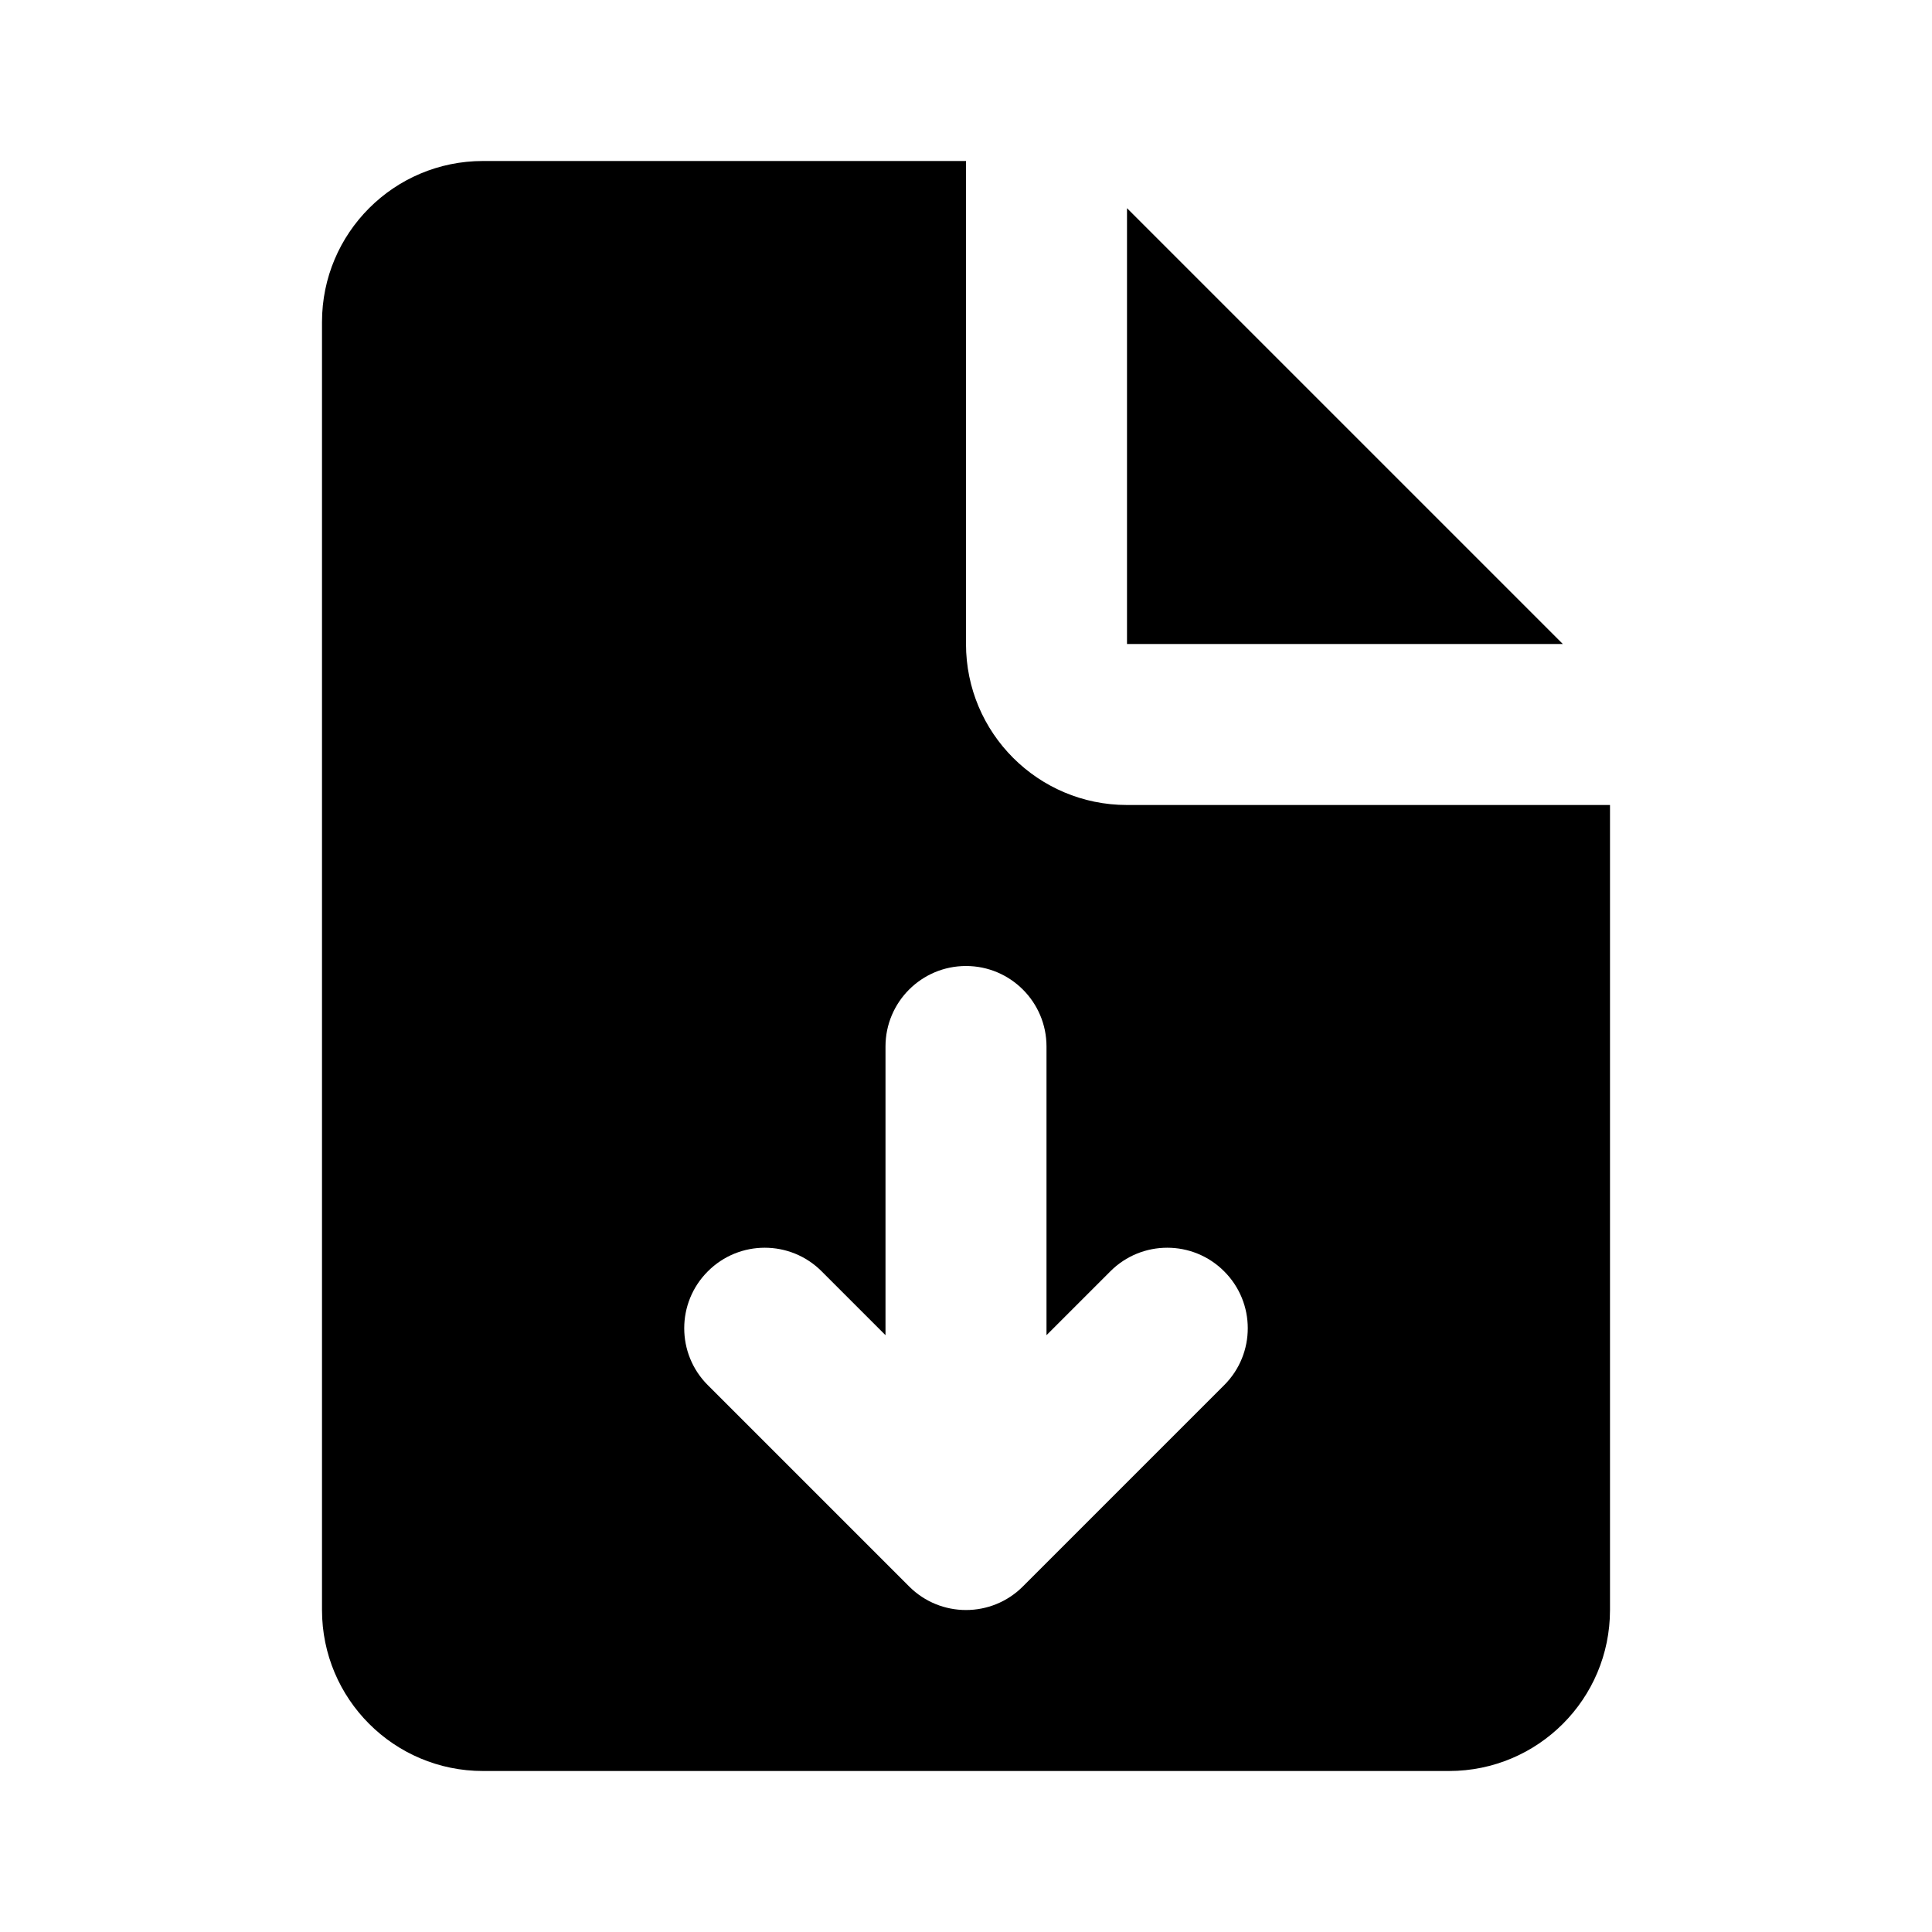 <svg width="24" height="24" viewBox="0 0 24 24" fill="none" xmlns="http://www.w3.org/2000/svg">
<path fill-rule="evenodd" clip-rule="evenodd" d="M6 2H12V8C12 9.105 12.895 10 14 10H20V20C20 21.105 19.105 22 18 22H6C4.895 22 4 21.105 4 20V4C4 2.895 4.895 2 6 2ZM15.207 17.207L12.707 19.707C12.317 20.098 11.683 20.098 11.293 19.707L8.793 17.207C8.402 16.817 8.402 16.183 8.793 15.793C9.183 15.402 9.817 15.402 10.207 15.793L11 16.586V13C11 12.448 11.448 12 12 12C12.552 12 13 12.448 13 13V16.586L13.793 15.793C14.183 15.402 14.817 15.402 15.207 15.793C15.598 16.183 15.598 16.817 15.207 17.207Z" fill="black"/>
<path d="M14 2.586L19.414 8H14V2.586Z" fill="black"/>
</svg>
